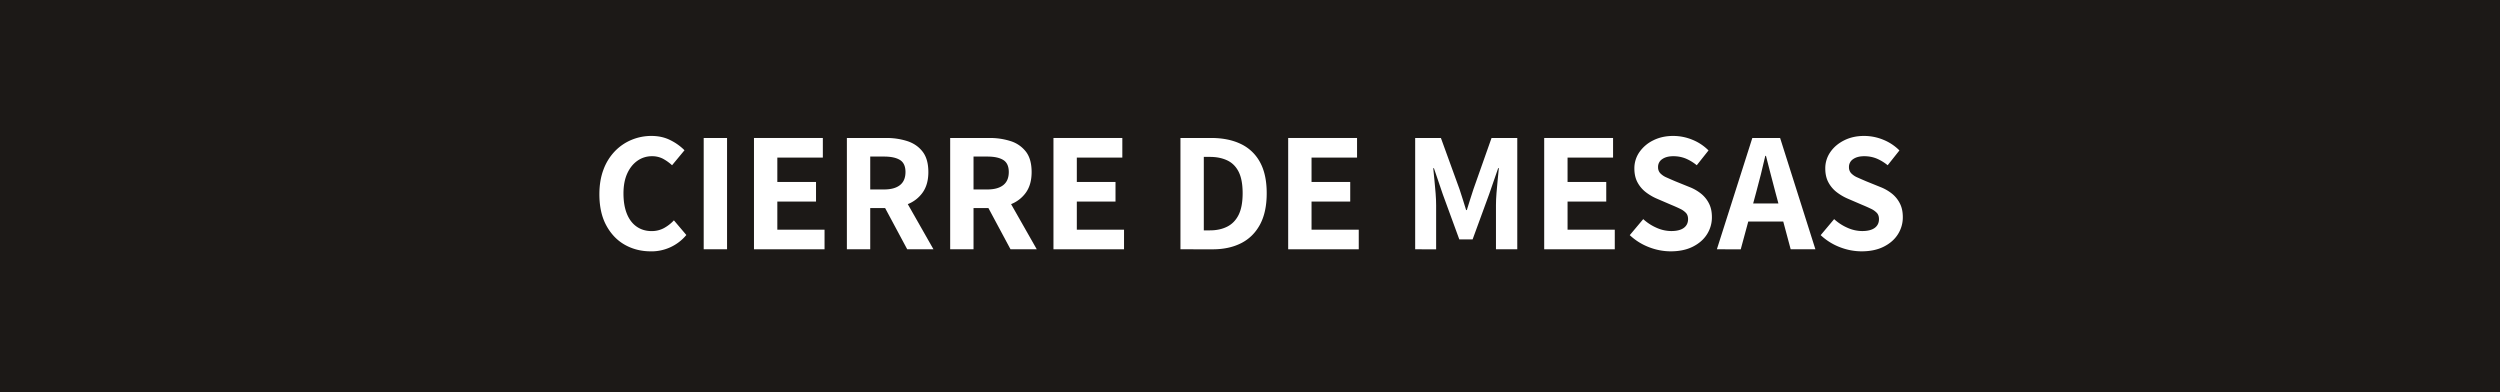 <svg xmlns="http://www.w3.org/2000/svg" xmlns:xlink="http://www.w3.org/1999/xlink" viewBox="0 0 4400 690"><defs><style>.cls-1{fill:none;}.cls-2{clip-path:url(#clip-path);}.cls-3{fill:#1c1917;}.cls-4{fill:#fff;}</style><clipPath id="clip-path"><rect class="cls-1" width="4400" height="690"/></clipPath></defs><title>CiereDeMesasELECCIONES</title><g id="Capa_2" data-name="Capa 2"><g id="Capa_1-2" data-name="Capa 1"><g class="cls-2"><rect class="cls-3" width="4400" height="690"/></g><path class="cls-4" d="M1145.22,442.35q-24.92,0-45.3-11.4t-32.7-33.9q-12.32-22.5-12.3-55.2,0-24.3,7.2-43.35a93,93,0,0,1,20-32.25,86.51,86.51,0,0,1,29.4-20.1,90.36,90.36,0,0,1,35-6.9q18.9,0,33.75,7.65a93.19,93.19,0,0,1,24.45,17.55l-21.9,26.4a78.16,78.16,0,0,0-15.9-11.4,40.73,40.73,0,0,0-19.5-4.5,43.53,43.53,0,0,0-25.5,7.95q-11.41,8-18,22.5t-6.6,35q0,21,6,35.85t17.25,22.65q11.25,7.8,26.25,7.8a44.77,44.77,0,0,0,22-5.4,69.09,69.09,0,0,0,17.25-13.5l21.9,25.8a79.76,79.76,0,0,1-62.7,28.8Z"/><path class="cls-4" d="M1238.51,438.75V242.85h41.1v195.9Z"/><path class="cls-4" d="M1327,438.75V242.85h121.2v34.5h-80.1v42.9h68.1v34.5h-68.1v49.5h83.1v34.5Z"/><path class="cls-4" d="M1490.51,438.75V242.85h69a119.11,119.11,0,0,1,37.5,5.55q16.8,5.55,26.85,18.6t10.05,35.85q0,21.9-10.05,36a58.37,58.37,0,0,1-26.85,20.7q-16.8,6.6-37.5,6.6h-27.9v72.6Zm41.1-105.3h24.3q18.3,0,28-7.65t9.75-22.95q0-15.3-9.75-21.3t-28-6h-24.3Zm65.1,105.3-44.7-83.4,28.8-25.8,62.1,109.2Z"/><path class="cls-4" d="M1672.31,438.75V242.85h69a119.16,119.16,0,0,1,37.5,5.55,54.57,54.57,0,0,1,26.85,18.6q10,13,10,35.85,0,21.9-10,36a58.42,58.42,0,0,1-26.85,20.7q-16.82,6.6-37.5,6.6h-27.9v72.6Zm41.1-105.3h24.3q18.29,0,28-7.65t9.75-22.95q0-15.3-9.75-21.3t-28-6h-24.3Zm65.1,105.3-44.7-83.4,28.8-25.8,62.1,109.2Z"/><path class="cls-4" d="M1854.1,438.75V242.85h121.2v34.5h-80.1v42.9h68.1v34.5h-68.1v49.5h83.1v34.5Z"/><path class="cls-4" d="M2077.6,438.75V242.85h54.3q30,0,51.9,10.5a74.53,74.53,0,0,1,33.75,32q11.85,21.45,11.85,54.75t-11.85,55.2q-11.85,21.9-33.15,32.7t-50.1,10.8Zm41.1-33.3h10.8q17.4,0,30.45-6.6t20.1-20.85q7-14.25,7-37.95t-7-37.65q-7.05-13.95-20.1-20.1t-30.45-6.15h-10.8Z"/><path class="cls-4" d="M2267.2,438.75V242.85h121.2v34.5h-80.1v42.9h68.1v34.5h-68.1v49.5h83.1v34.5Z"/><path class="cls-4" d="M2490.7,438.75V242.85H2536l32.7,90q3,8.7,5.85,18.15t5.85,18.75h1.2q3-9.3,5.85-18.75t5.85-18.15l31.8-90h45.3v195.9h-37.5v-77.7q0-9.3.9-20.85t2.1-23.25q1.18-11.7,2.1-21h-1.2l-15.9,45.9-29.1,79.5h-23.4l-29.1-79.5L2523.7,296h-1.2q.9,9.3,2.1,21t2.1,23.25q.9,11.55.9,20.85v77.7Z"/><path class="cls-4" d="M2717.79,438.75V242.85H2839v34.5h-80.1v42.9H2827v34.5h-68.1v49.5H2842v34.5Z"/><path class="cls-4" d="M2940.39,442.35a105.56,105.56,0,0,1-38.25-7.35,103,103,0,0,1-33.75-21.15l23.7-28.2a85.21,85.21,0,0,0,23.55,15.3,63.77,63.77,0,0,0,25.65,5.7q14.7,0,22.2-5.55t7.5-15.45q0-6.9-3.75-10.95a34.13,34.13,0,0,0-10.2-7.2q-6.45-3.15-15.15-6.75l-25.8-11.1a90,90,0,0,1-19.05-11.1,53.85,53.85,0,0,1-14.85-17.25q-5.7-10.35-5.7-24.75a49.76,49.76,0,0,1,8.85-28.8,63.4,63.4,0,0,1,24.3-20.7q15.45-7.8,35.25-7.8a88.62,88.62,0,0,1,33.45,6.6,85.16,85.16,0,0,1,28.65,18.9l-20.7,26.1a77.79,77.79,0,0,0-19.5-11.85,57.32,57.32,0,0,0-21.9-4.05q-12,0-19.35,5.1a16.23,16.23,0,0,0-7.35,14.1,15.24,15.24,0,0,0,3.9,10.8A33.23,33.23,0,0,0,2933,312.3q7,3.15,15.45,6.75l25.2,10.2a77.09,77.09,0,0,1,20.7,12A52,52,0,0,1,3008,358.5q5,10,4.95,23.85a55.15,55.15,0,0,1-8.55,29.85q-8.55,13.65-24.9,21.9T2940.39,442.35Z"/><path class="cls-4" d="M3021.69,438.75l62.4-195.9H3133l62.1,195.9h-43.5l-27-100.8q-4.2-15-8.25-31.5t-8.25-32.1h-1.2q-3.6,15.6-7.65,32.1T3091,338l-27.3,100.8Zm39.6-48.9v-31.8h93.6v31.8Z"/><path class="cls-4" d="M3276.39,442.35a105.56,105.56,0,0,1-38.25-7.35,102.78,102.78,0,0,1-33.75-21.15l23.7-28.2a85.21,85.21,0,0,0,23.55,15.3,63.77,63.77,0,0,0,25.65,5.7q14.68,0,22.2-5.55t7.5-15.45q0-6.9-3.75-10.95a34.26,34.26,0,0,0-10.2-7.2q-6.47-3.15-15.15-6.75l-25.8-11.1a90,90,0,0,1-19.05-11.1,53.6,53.6,0,0,1-14.85-17.25q-5.7-10.35-5.7-24.75a49.76,49.76,0,0,1,8.85-28.8q8.84-12.9,24.3-20.7t35.25-7.8a88.65,88.65,0,0,1,33.45,6.6,85.26,85.26,0,0,1,28.65,18.9l-20.7,26.1a78,78,0,0,0-19.5-11.85,57.36,57.36,0,0,0-21.9-4.05q-12,0-19.35,5.1a16.21,16.21,0,0,0-7.35,14.1,15.24,15.24,0,0,0,3.9,10.8A33.13,33.13,0,0,0,3269,312.3q7,3.15,15.45,6.75l25.2,10.2a77.4,77.4,0,0,1,20.7,12A52,52,0,0,1,3344,358.5q5,10,4.95,23.85a55.15,55.15,0,0,1-8.55,29.85q-8.55,13.65-24.9,21.9T3276.39,442.35Z"/></g></g></svg>